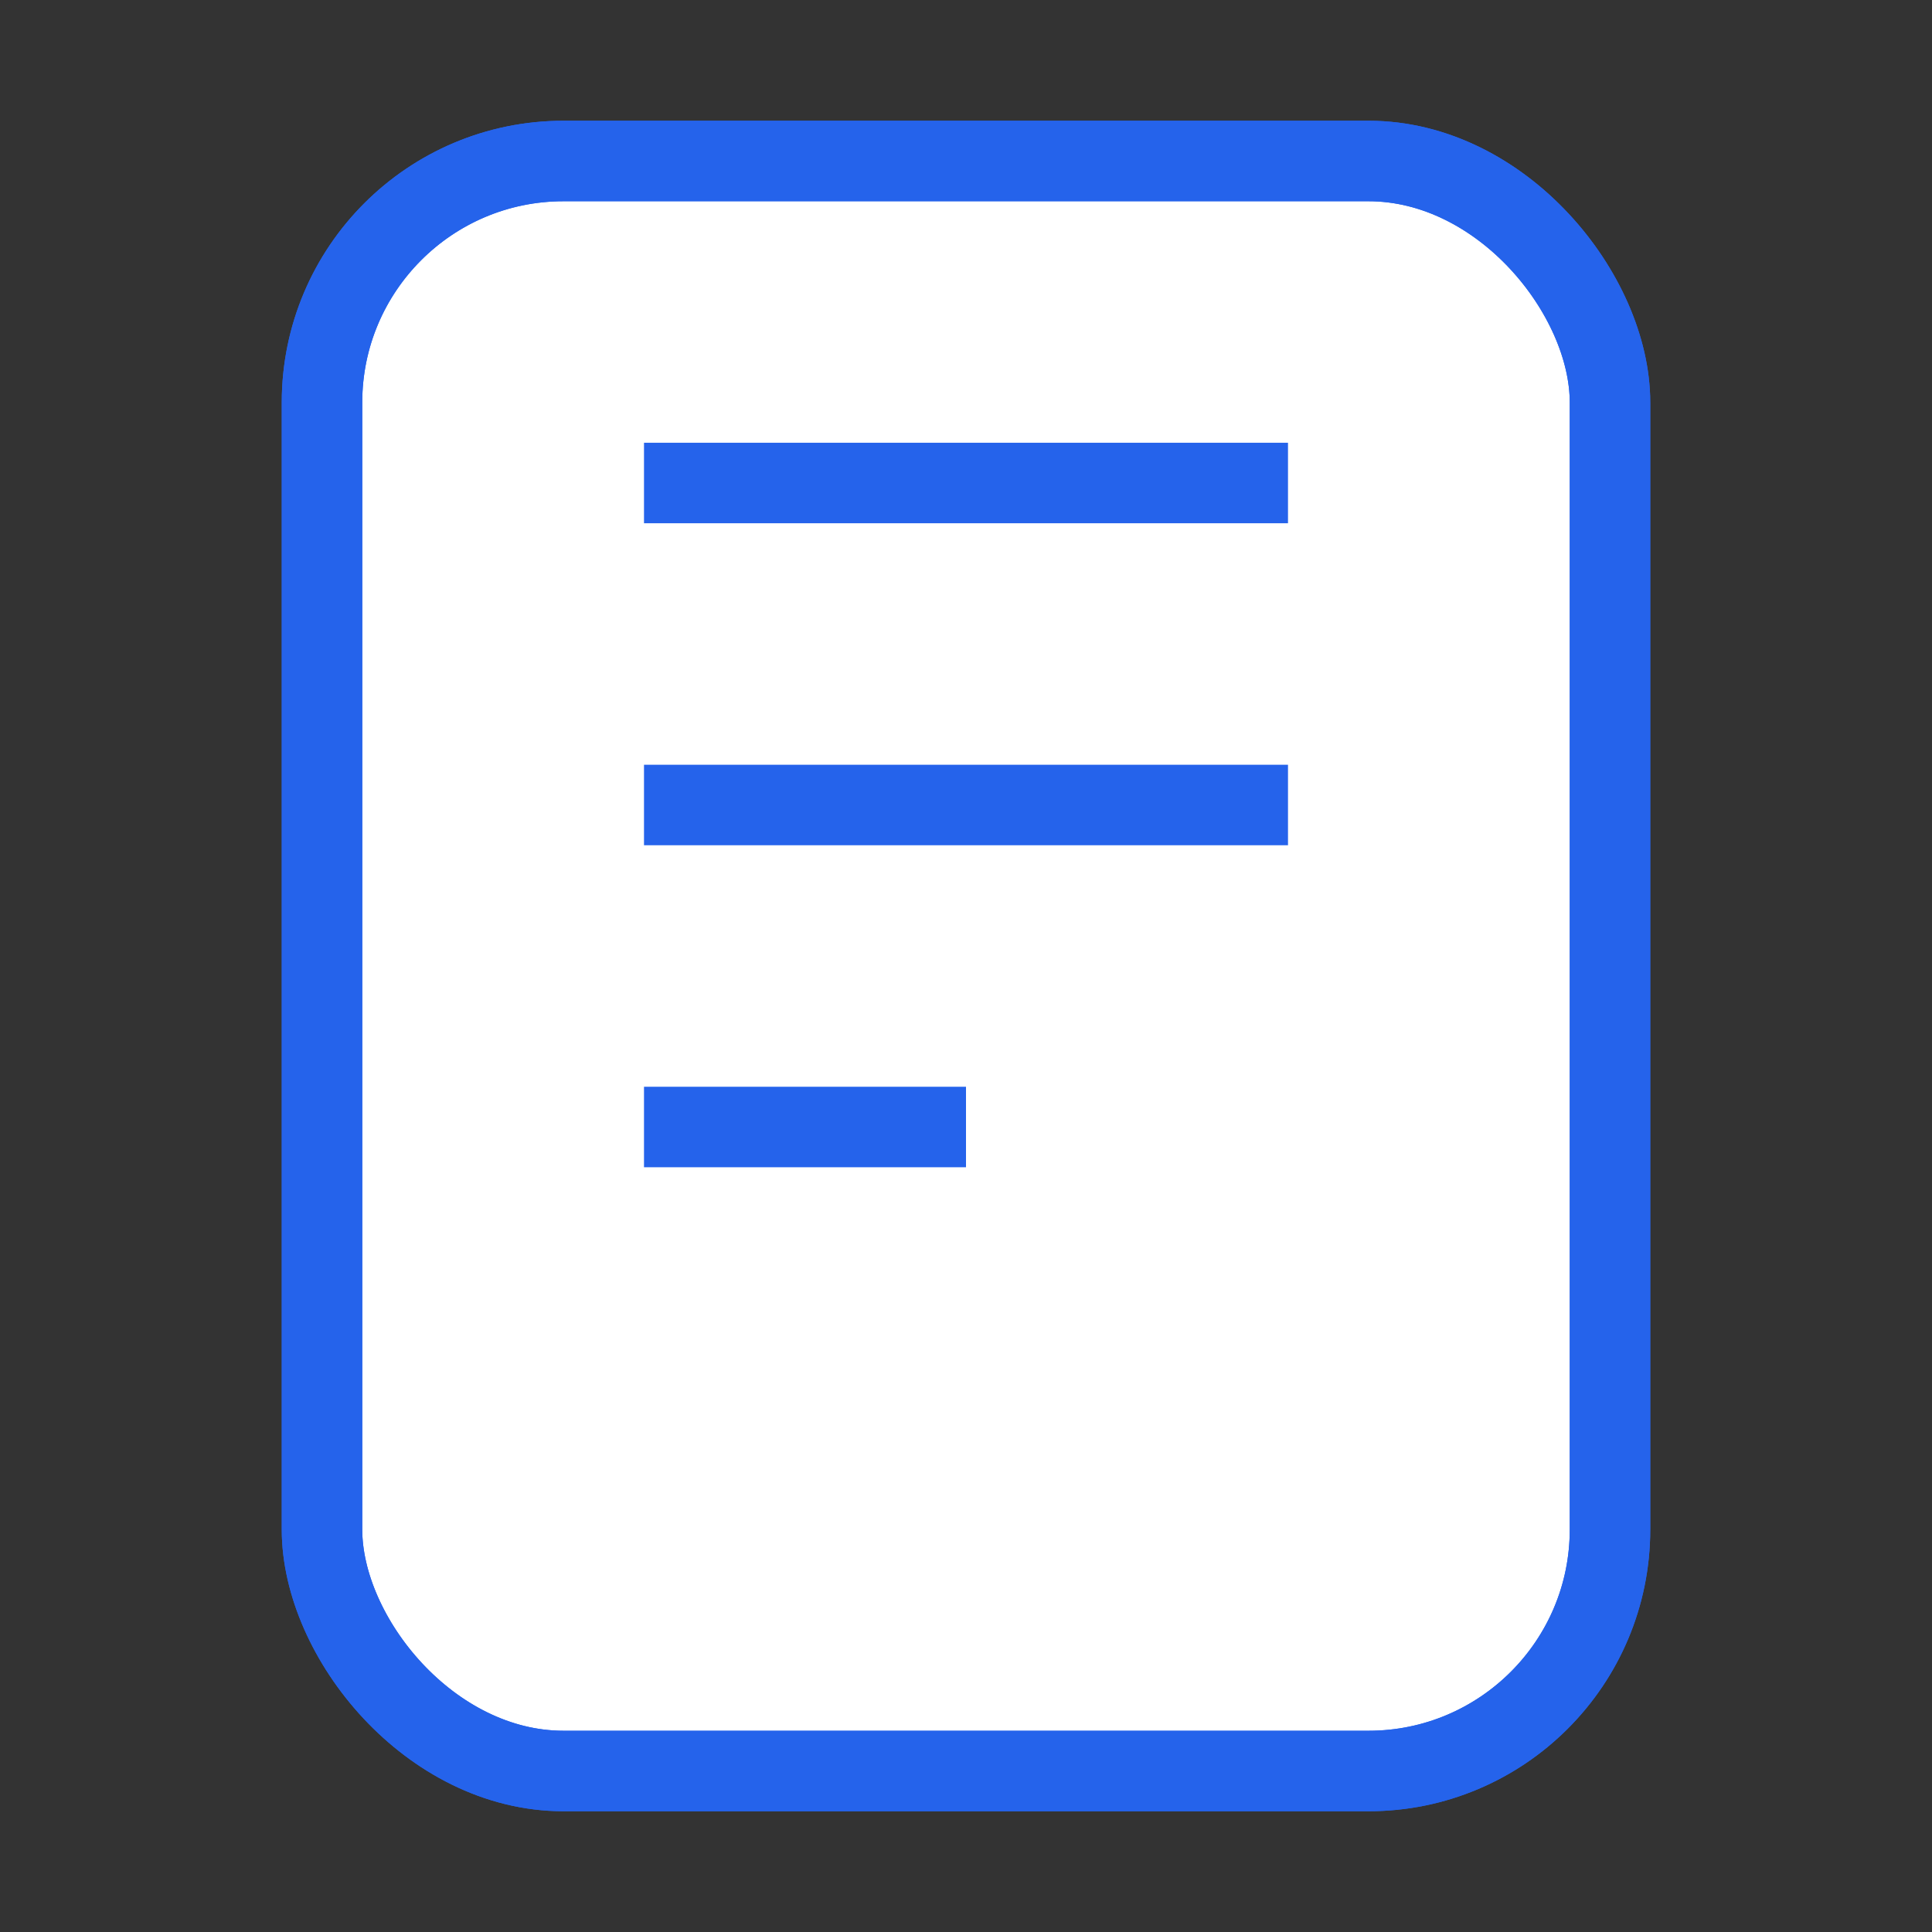 <svg xmlns="http://www.w3.org/2000/svg" viewBox="0 0 24 24" width="28" height="28" fill="none" stroke="currentColor" strokeWidth="1.5" strokeLinecap="round" strokeLinejoin="round">
  <rect x="0" y="0" width="24" height="24" fill="#333333" stroke="none"/>
  <rect x="4" y="2" width="16" height="20" rx="3" fill="#fff" stroke="#2563eb"/>
  <path d="M8 6h8M8 10h8M8 14h4" stroke="#2563eb"/>
  <rect x="4" y="2" width="16" height="20" rx="3" fill="none" stroke="#2563eb"/>
</svg>
